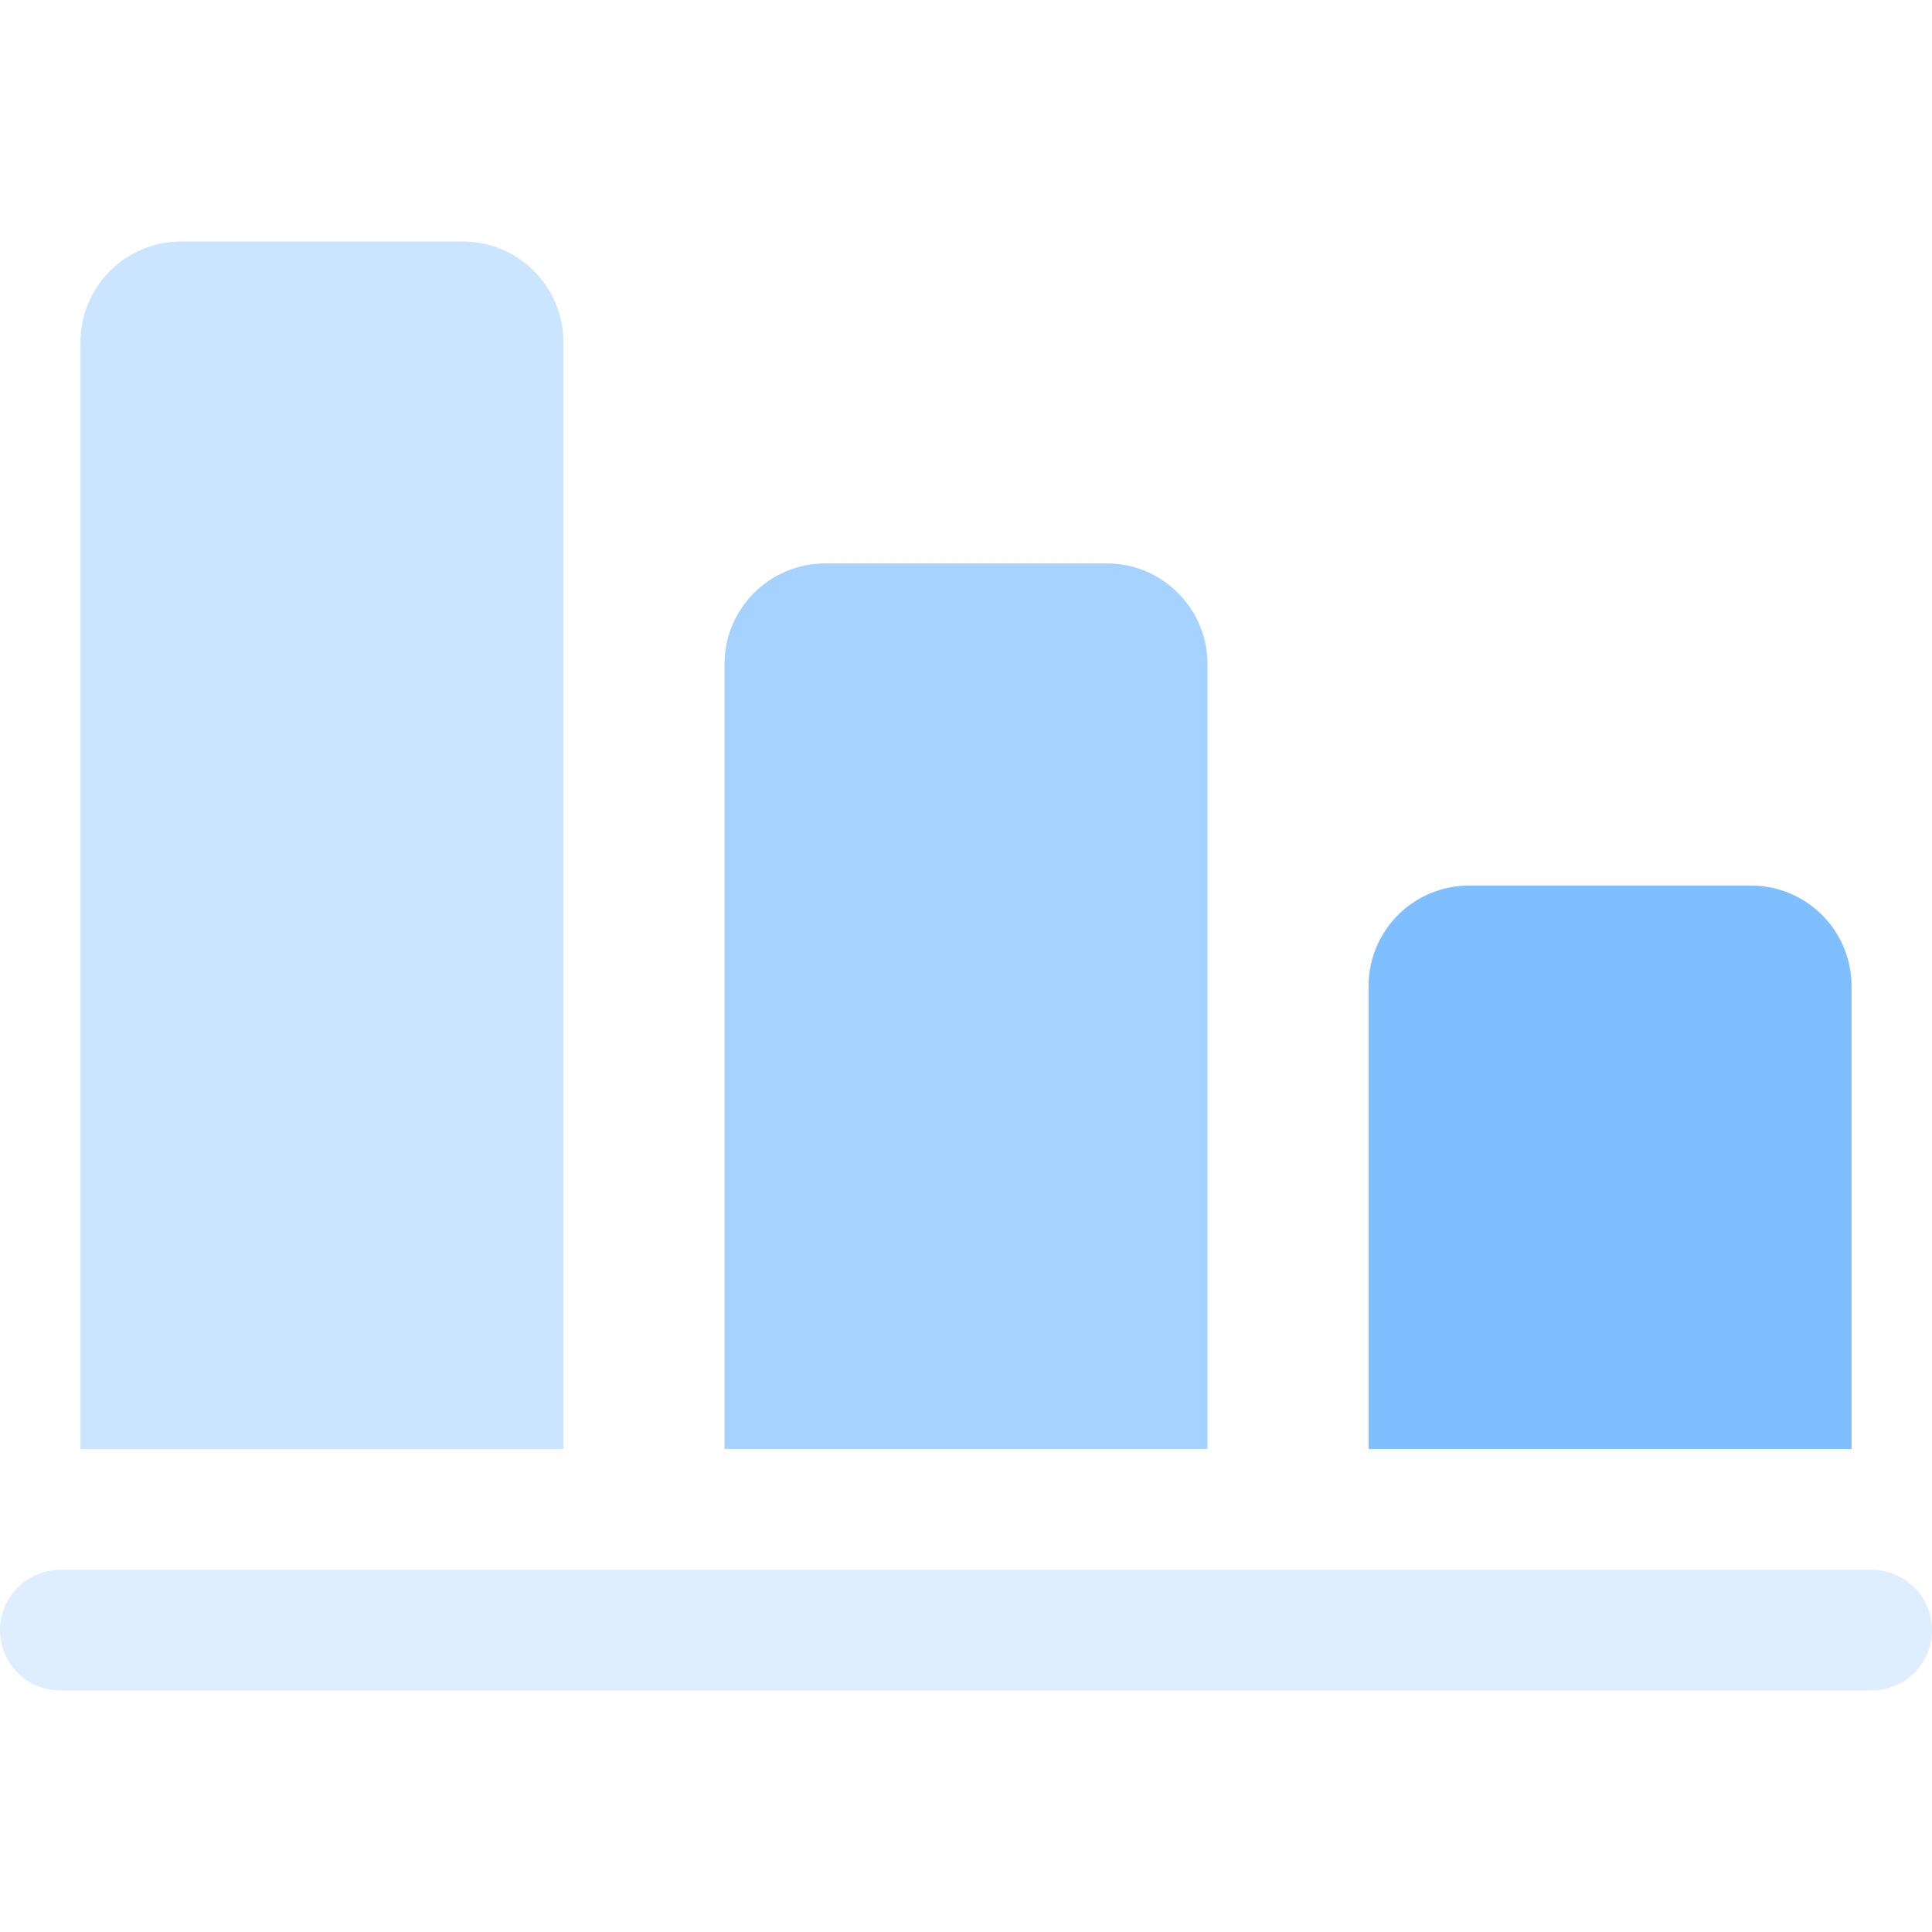 <svg width="11" height="11" viewBox="0 0 11 11" fill="none" xmlns="http://www.w3.org/2000/svg">
<g clip-path="url(#clip0)">
<path d="M10.542 5.615V8.25H7.792V5.615C7.792 5.298 8.048 5.042 8.365 5.042H9.969C10.285 5.042 10.542 5.298 10.542 5.615Z" fill="#7FBFFF"/>
<path d="M6.875 3.781V8.25H4.125V3.781C4.125 3.465 4.382 3.208 4.698 3.208H6.302C6.618 3.208 6.875 3.465 6.875 3.781Z" fill="#7FBFFF" fill-opacity="0.7"/>
<path d="M3.208 1.948V8.25H0.458V1.948C0.458 1.632 0.715 1.375 1.031 1.375H2.635C2.952 1.375 3.208 1.632 3.208 1.948Z" fill="#7FBFFF" fill-opacity="0.4"/>
<path d="M10.656 9.625H0.344C0.154 9.625 0 9.471 0 9.281C0 9.091 0.154 8.938 0.344 8.938H10.656C10.846 8.938 11 9.091 11 9.281C11 9.471 10.846 9.625 10.656 9.625Z" fill="#7FBFFF" fill-opacity="0.25"/>
</g>
<defs>
<clipPath id="clip0">
<rect width="11" height="11" fill="white"/>
</clipPath>
</defs>
</svg>
